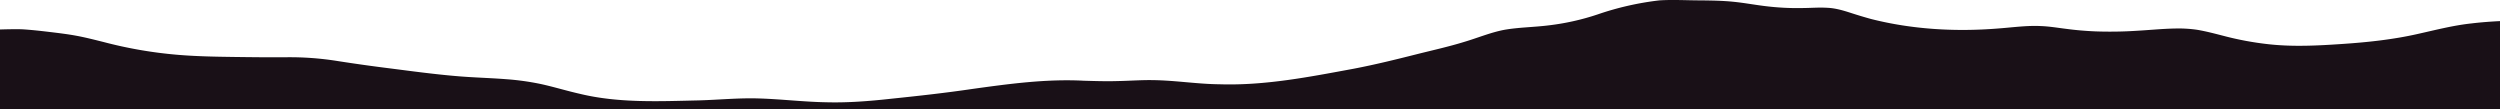 <svg xmlns="http://www.w3.org/2000/svg" viewBox="0 0 1964.57 85.94"><defs><style>.cls-1{fill:#191017;}</style></defs><g id="Layer_2" data-name="Layer 2"><g id="BG"><path class="cls-1" d="M1964.57,16.58c-7.44.38-14.88.92-22.28,1.81-14.28,1.51-28.07,5.11-42,8.21-19.74,4.51-40.1,6.66-60.45,8-19,1.29-38.23,2.26-57.17.15a241.68,241.68,0,0,1-35-6.48c-7-1.8-13.94-3.65-21.07-4.86a103.55,103.55,0,0,0-17.52-1c-9.94.18-19.85,1.22-29.77,1.76a320,320,0,0,1-33.21.47c-7.39-.33-14.81-.95-22.12-1.93-6.54-.78-13.09-1.93-19.7-2.2-11.5-.64-23,1.1-34.4,1.9-33.35,2.67-67.42.69-99.53-7.48-5.57-1.52-11.12-3.22-16.6-5-5.7-1.83-11.61-3.54-17.74-3.8-6.43-.41-12.92.15-19.35.19A204.13,204.13,0,0,1,1388.84,5c-8.89-1-17.67-2.7-26.57-3.6-8.61-.87-17.32-1-26-1.1-10.76,0-21.57-.7-32.31,0a231,231,0,0,0-48.41,11,191.33,191.33,0,0,1-39.23,8.71c-11.39,1.39-23,1.46-34.28,3.44-10.8,2.09-20.8,6.32-31.22,9.41-12.1,3.74-24.61,6.52-37,9.62-16.55,4.19-33.18,8.29-50,11.51-34.7,6.4-69.83,13.39-105.54,12.23-17.3-.17-34.43-3-51.72-3.25-9.32-.19-18.67.55-28,.72-9,.29-18,0-26.92-.26-29.37-1.54-58.6,2.45-87.51,6.46-21.21,3.14-42.58,5.5-63.94,7.71-17,1.88-34.09,3.24-51.21,2.76-17.61-.33-35.12-2.47-52.71-3-15.66-.5-31.28,1.07-46.92,1.52-31.29.72-63.24,2.22-93.65-5.15-10.2-2.29-20.16-5.39-30.38-7.63a204.17,204.17,0,0,0-26.85-3.81c-13.59-1.08-27.29-1.35-40.86-2.58C340.75,58.25,324,56,307.17,53.83Q286.29,51.24,265.53,48a237.6,237.6,0,0,0-41.31-3c-13.42.09-26.87-.06-40.29-.24-15-.2-30.13-.47-45.1-1.76A339.75,339.75,0,0,1,81.32,33c-7.23-1.8-14.47-3.67-21.84-5-7.1-1.29-14.33-2.14-21.52-3-6.92-.82-13.86-1.59-20.83-2C11.42,22.87,5.71,23,0,23.17V85.94H1964.57Z"/></g></g></svg>